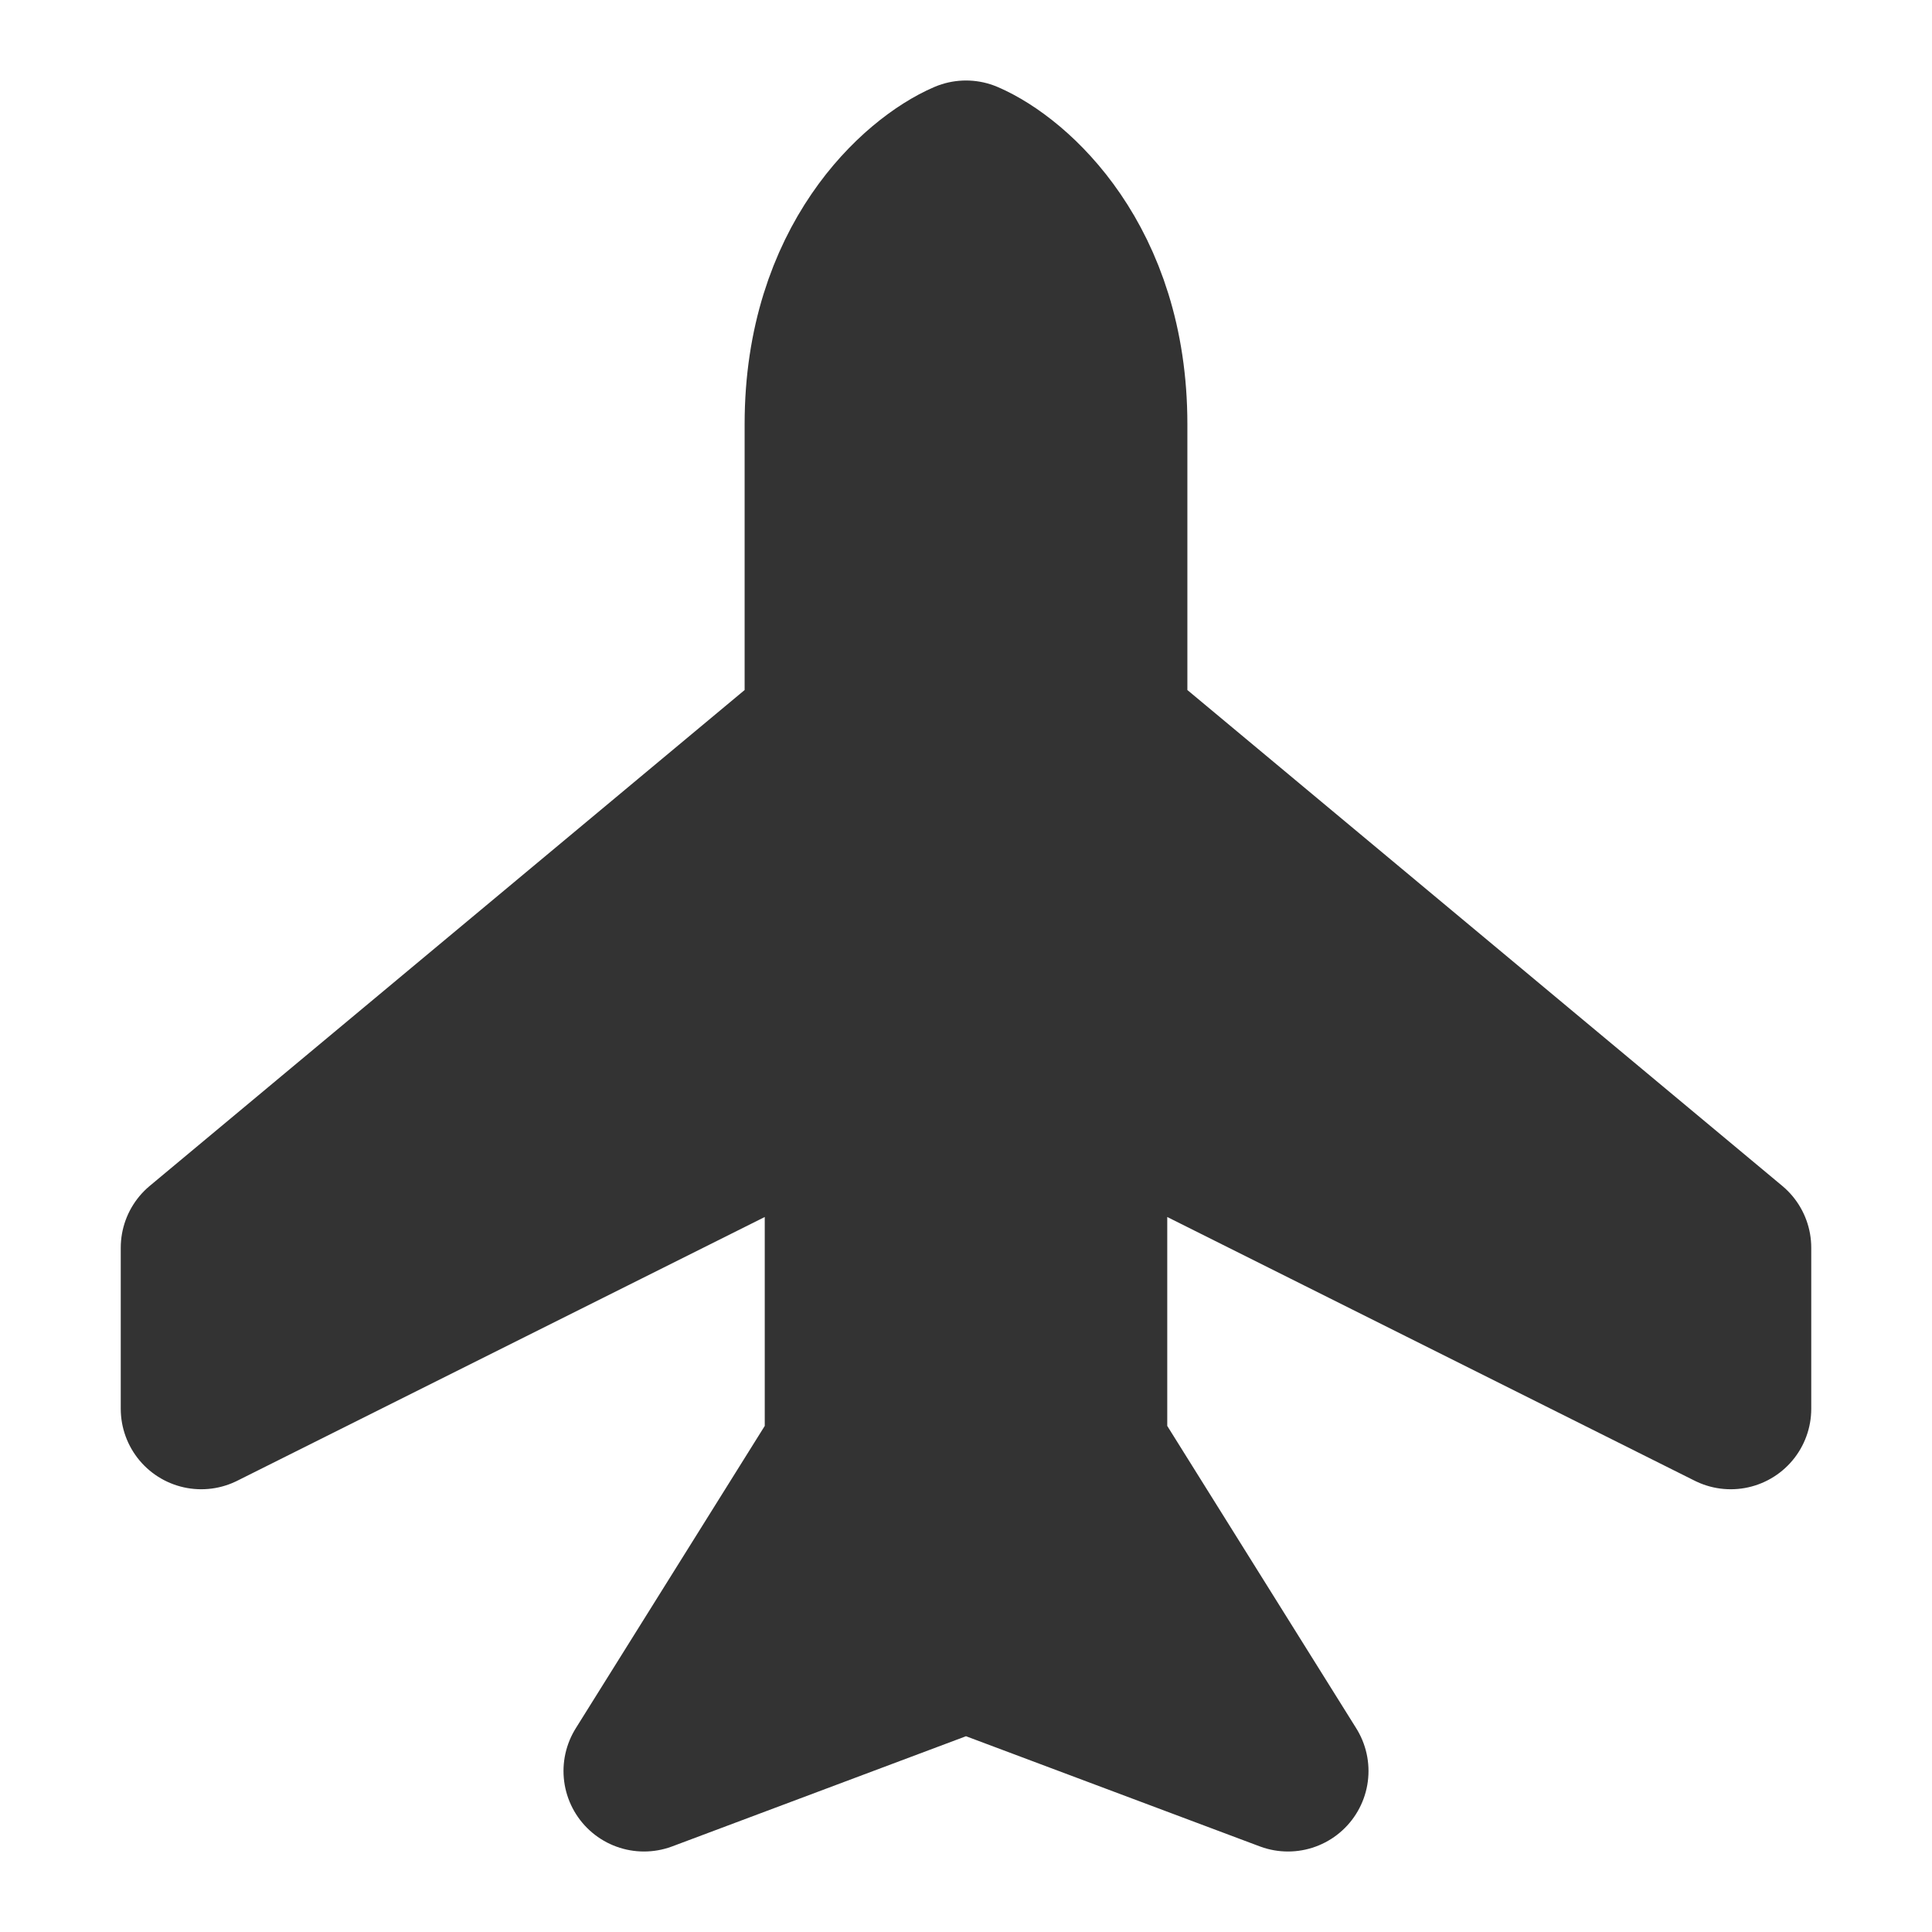 <svg width="24" height="24" viewBox="0 0 24 24" fill="none" xmlns="http://www.w3.org/2000/svg">
<path d="M10.25 5.269C10.25 3.257 11.417 2.251 12 2C12.583 2.251 13.75 3.257 13.75 5.269V9.04L21.5 15.5V17.5L13.5 13.5V18L16 22L12 20.5L8 22L10.5 18V13.5L2.5 17.5V15.5L10.25 9.04V5.269Z" fill="#333333" stroke="#333333" stroke-width="2" stroke-linecap="round" stroke-linejoin="round"/>
</svg>

